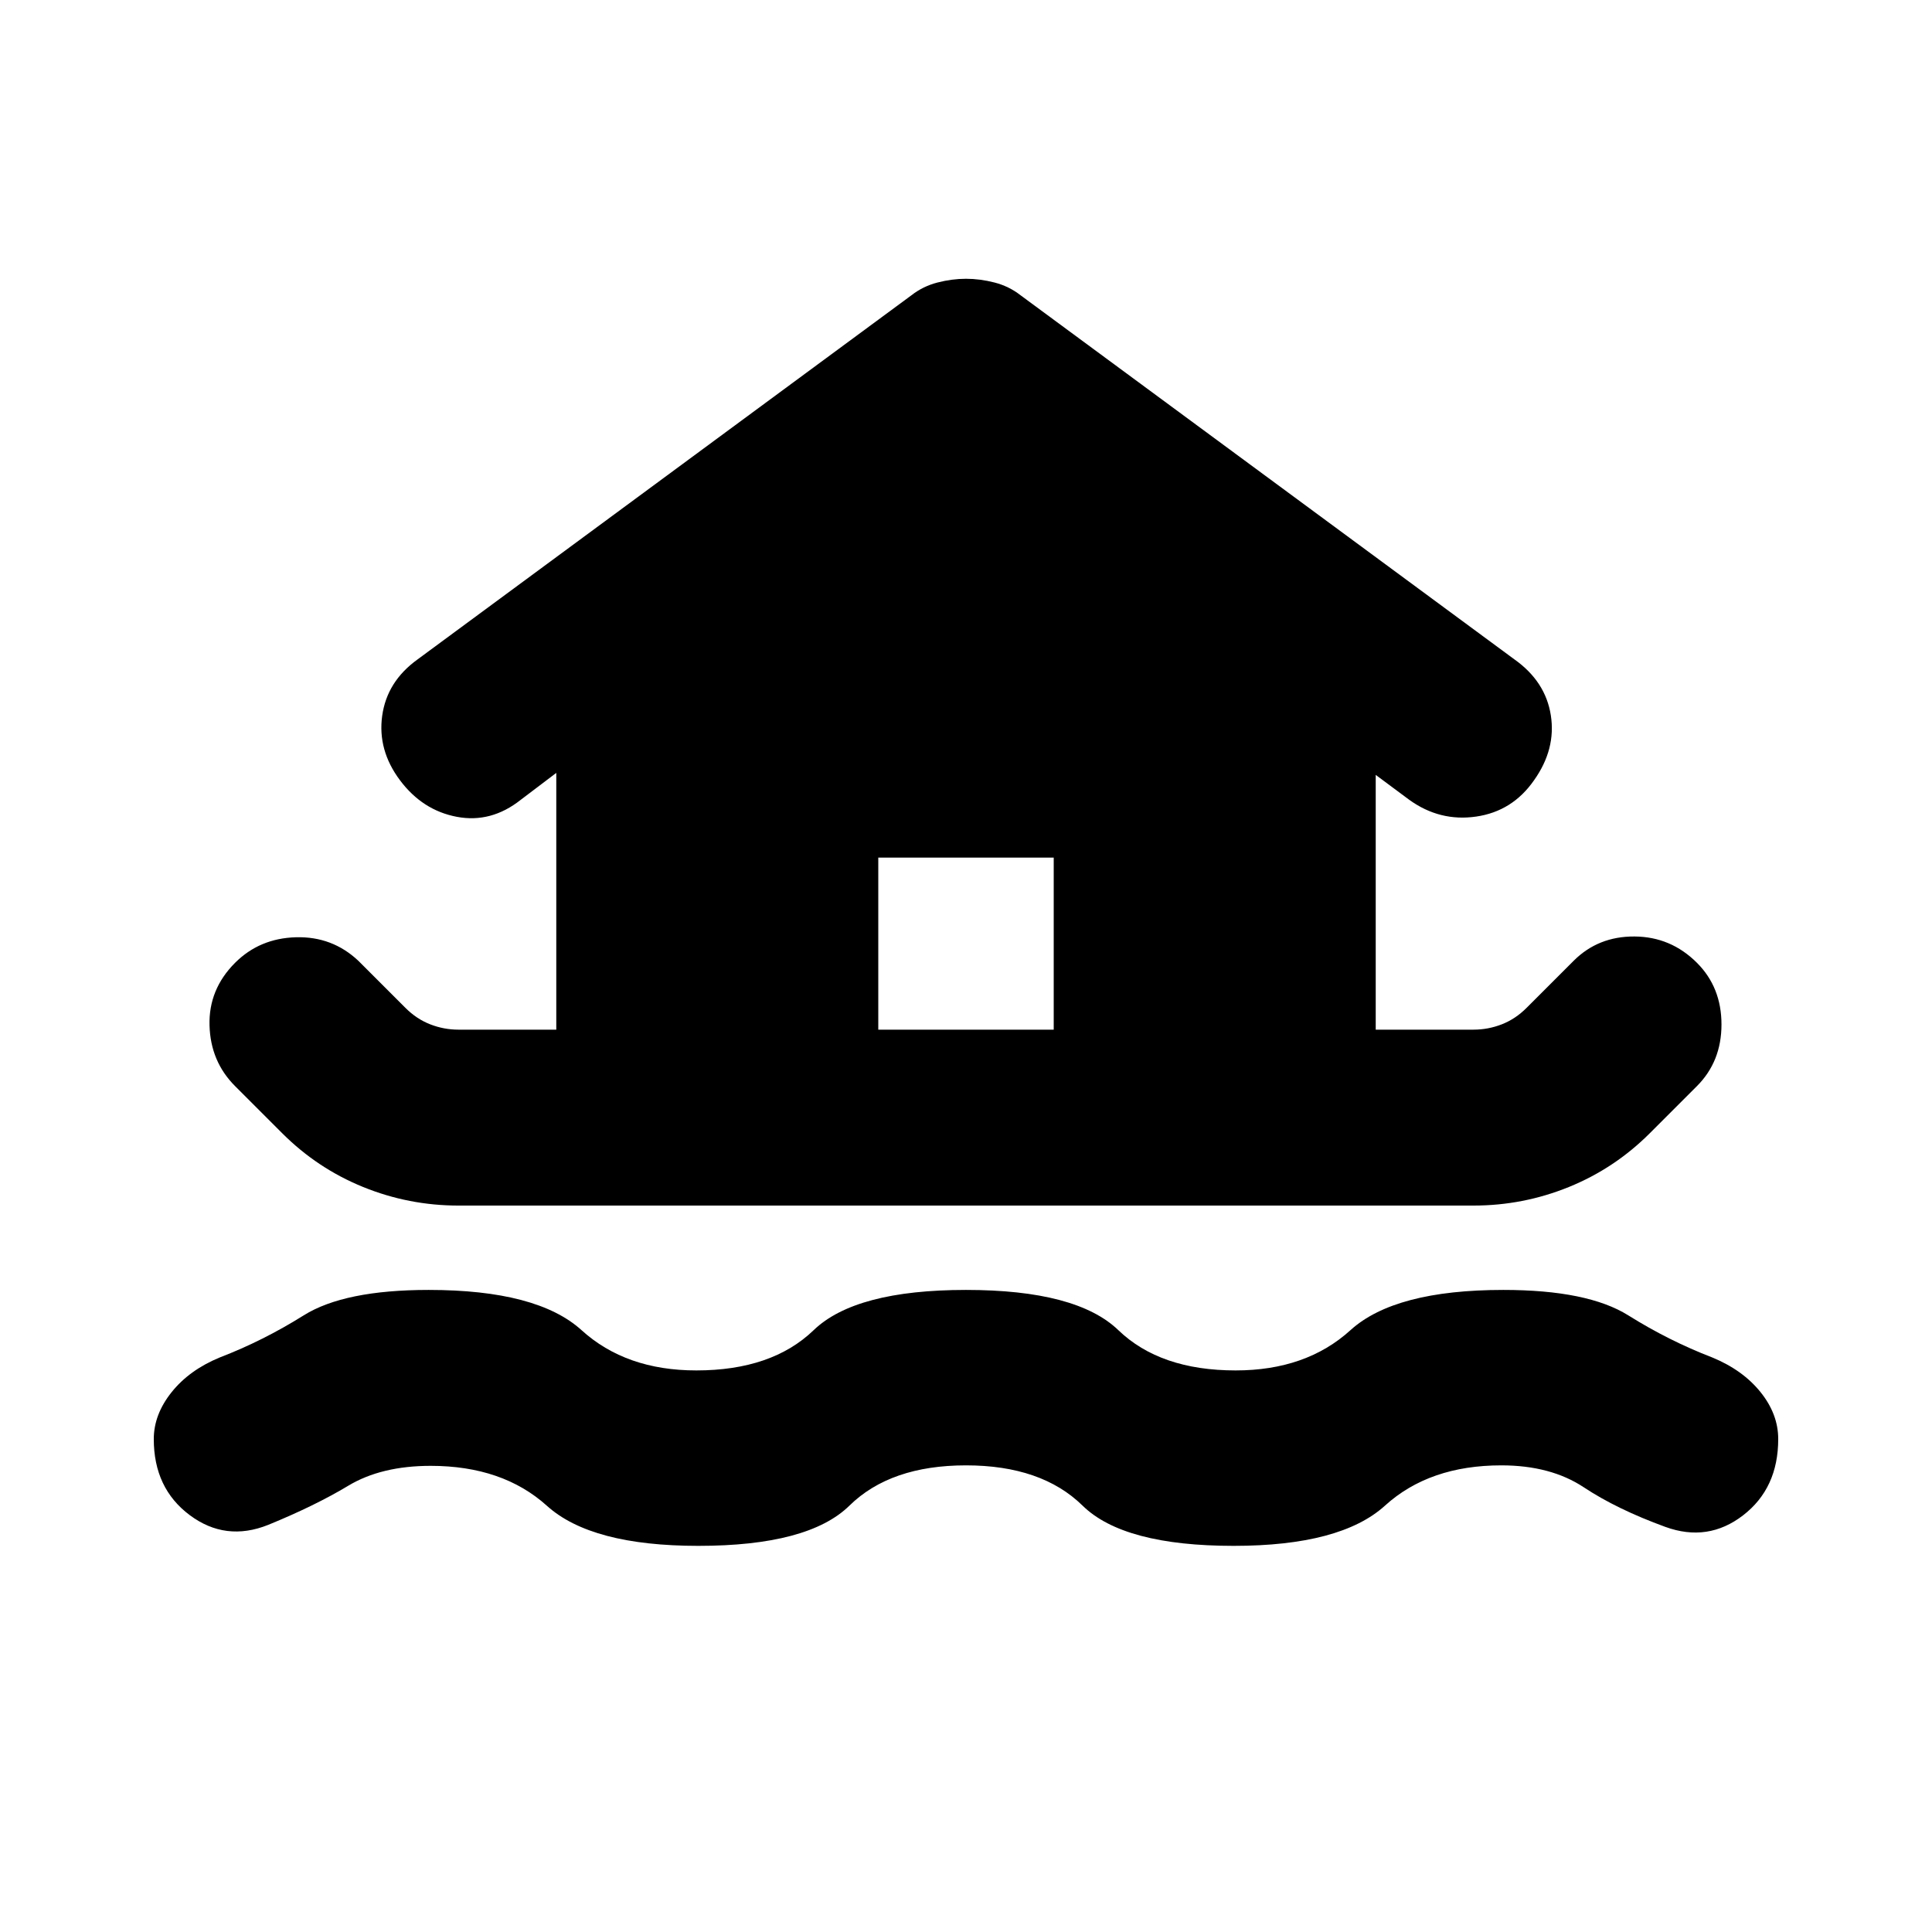 <svg aria-hidden="true" viewBox="0 -960 960 960" fill="currentColor">
  <path d="M347-191.869q-53.174 0-75.206-19.881-22.033-19.88-57.794-19.88-24.522 0-40.978 9.902-16.457 9.902-39.739 19.424-21.196 8.478-39.033-4.859t-17.837-37.772q0-12.195 8.837-23.271 8.837-11.077 24.033-17.316 21.434-8.239 41.63-20.88 20.196-12.641 62.087-12.641 53.935 0 75.967 20 22.033 20 57.033 20 37.522 0 58.294-20 20.771-20 75.706-20t75.706 20q20.772 20 58.294 20 35 0 57.033-20 22.032-20 75.967-20 41.891 0 62.087 12.641 20.196 12.641 41.63 20.88 15.196 6.239 24.033 17.196 8.837 10.956 8.837 23.391 0 24.435-17.457 37.892-17.456 13.456-38.652 5.739-24.043-8.761-40.5-19.663-16.456-10.902-40.978-10.902-35.761 0-57.794 20-22.032 20-75.206 20-54.696 0-75.087-20-20.391-20-57.913-20t-57.913 20q-20.391 20-75.087 20ZM227.848-360.957q-24.718 0-47.435-9.239-22.717-9.239-40.196-26.717l-23.413-23.413q-12.195-12.196-12.695-30.131-.5-17.934 12.695-31.13 12.196-12.196 30.25-12.696 18.055-.5 31.011 11.696l23.413 23.413q5.522 5.522 12.305 8.163 6.782 2.641 14.065 2.641h48.565v-127.587l-17.652 13.37q-14.718 11.674-31.772 8.457-17.054-3.218-28.25-18.174-11.196-14.957-8.837-32.011 2.359-17.055 17.554-28.011l245.435-180.957q5.718-4.478 12.935-6.337 7.217-1.859 14.174-1.859t14.174 1.859q7.217 1.859 12.935 6.337l245.435 180.957q15.434 10.956 18.054 27.771 2.62 16.816-8.337 32.251-10.717 15.434-28.772 18.054-18.054 2.62-33.25-8.337l-16.652-12.37v126.587h48.565q7.283 0 14.065-2.641 6.783-2.641 12.305-8.163l23.413-23.413q12.195-12.196 30.25-12.076 18.054.119 31.011 13.076 12.195 12.196 12.195 30.63 0 18.435-12.195 30.631l-23.413 23.413q-17.479 17.478-40.196 26.717-22.717 9.239-47.435 9.239H227.848Zm208.565-87.413h87.174v-85.5h-87.174v85.5Z"/>
</svg>
